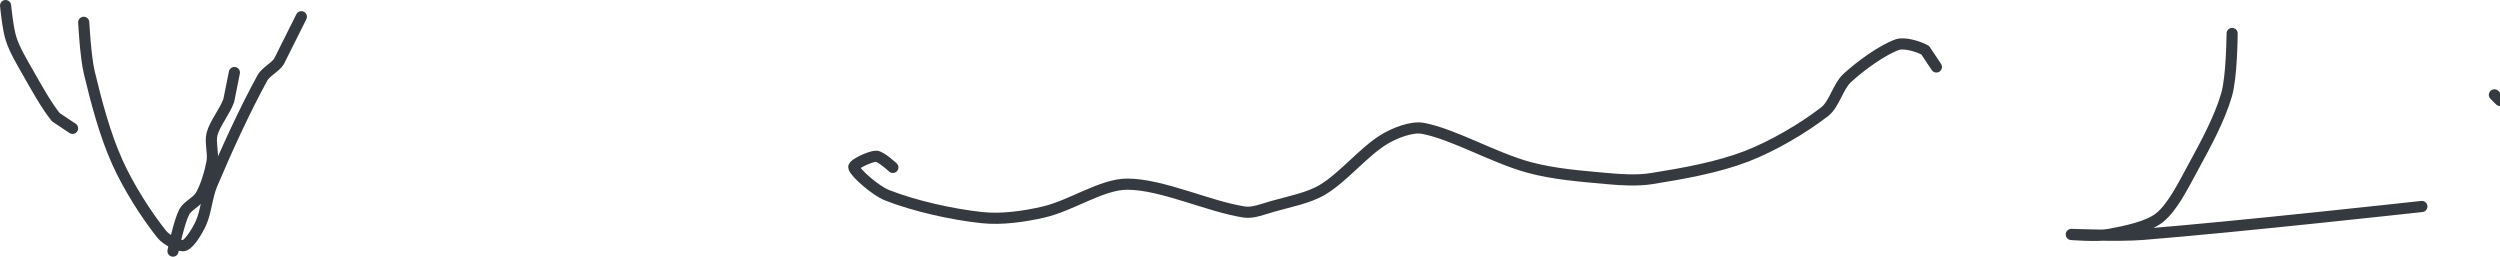 <?xml version="1.0" encoding="UTF-8" standalone="no"?><!DOCTYPE svg PUBLIC "-//W3C//DTD SVG 1.1//EN" "http://www.w3.org/Graphics/SVG/1.1/DTD/svg11.dtd"><svg xmlns="http://www.w3.org/2000/svg" version="1.1" width="448" height="46"><path stroke-linejoin="round" stroke-linecap="round" stroke-width="2" stroke="rgb(52, 58, 64)" fill="none" d="M 1 1 c 0.02 0.1 0.39 4.17 1 6 c 0.67 2.02 1.87 4.02 3 6 c 1.59 2.78 3.22 5.77 5 8 l 3 2"/><path stroke-linejoin="round" stroke-linecap="round" stroke-width="2" stroke="rgb(52, 58, 64)" fill="none" d="M 31 45 c 0.03 -0.12 1.04 -5.09 2 -7 c 0.56 -1.11 2.39 -1.89 3 -3 c 0.92 -1.65 1.64 -4.05 2 -6 c 0.28 -1.55 -0.39 -3.56 0 -5 c 0.53 -1.93 2.27 -3.98 3 -6 l 1 -5"/><path stroke-linejoin="round" stroke-linecap="round" stroke-width="2" stroke="rgb(52, 58, 64)" fill="none" d="M 15 4 c 0.02 0.16 0.31 6.11 1 9 c 1.29 5.36 2.79 11.07 5 16 c 2.01 4.49 5.25 9.57 8 13 c 0.8 1.01 3.16 2.24 4 2 c 0.94 -0.27 2.36 -2.59 3 -4 c 0.93 -2.05 1.06 -4.78 2 -7 c 2.72 -6.42 5.86 -13.25 9 -19 c 0.63 -1.16 2.28 -1.88 3 -3 l 4 -8"/><path stroke-linejoin="round" stroke-linecap="round" stroke-width="2" stroke="rgb(52, 58, 64)" fill="none" d="M 160 30 c -0.05 -0.04 -2.16 -2 -3 -2 c -1.04 0 -4.16 1.45 -4 2 c 0.28 0.97 3.83 4.15 6 5 c 4.85 1.9 11.54 3.42 17 4 c 3.45 0.37 7.51 -0.19 11 -1 c 5 -1.15 10.44 -5 15 -5 c 6.22 0 14.56 4.01 21 5 c 1.52 0.23 3.35 -0.53 5 -1 c 3.07 -0.88 6.48 -1.49 9 -3 c 3.77 -2.26 7.31 -6.74 11 -9 c 1.89 -1.16 5 -2.38 7 -2 c 5.56 1.07 12.62 5.26 19 7 c 4.45 1.21 9.29 1.57 14 2 c 2.66 0.24 5.44 0.41 8 0 c 5.59 -0.89 11.82 -2 17 -4 c 4.78 -1.85 10.2 -5.05 14 -8 c 1.7 -1.32 2.38 -4.5 4 -6 c 2.43 -2.25 6.33 -5.05 9 -6 c 1.26 -0.45 3.84 0.34 5 1 l 2 3"/><path stroke-linejoin="round" stroke-linecap="round" stroke-width="2" stroke="rgb(52, 58, 64)" fill="none" d="M 400 6 c -0.02 0.19 -0.04 7.69 -1 11 c -1.25 4.29 -3.72 8.82 -6 13 c -1.72 3.16 -3.67 7.13 -6 9 c -2.05 1.64 -6.07 2.45 -9 3 c -2.16 0.41 -7.12 0 -7 0 c 0.23 0 8.61 0.35 13 0 c 16.98 -1.35 50 -5 50 -5"/><path stroke-linejoin="round" stroke-linecap="round" stroke-width="2" stroke="rgb(52, 58, 64)" fill="none" d="M 447 17 l 1 1"/></svg>
